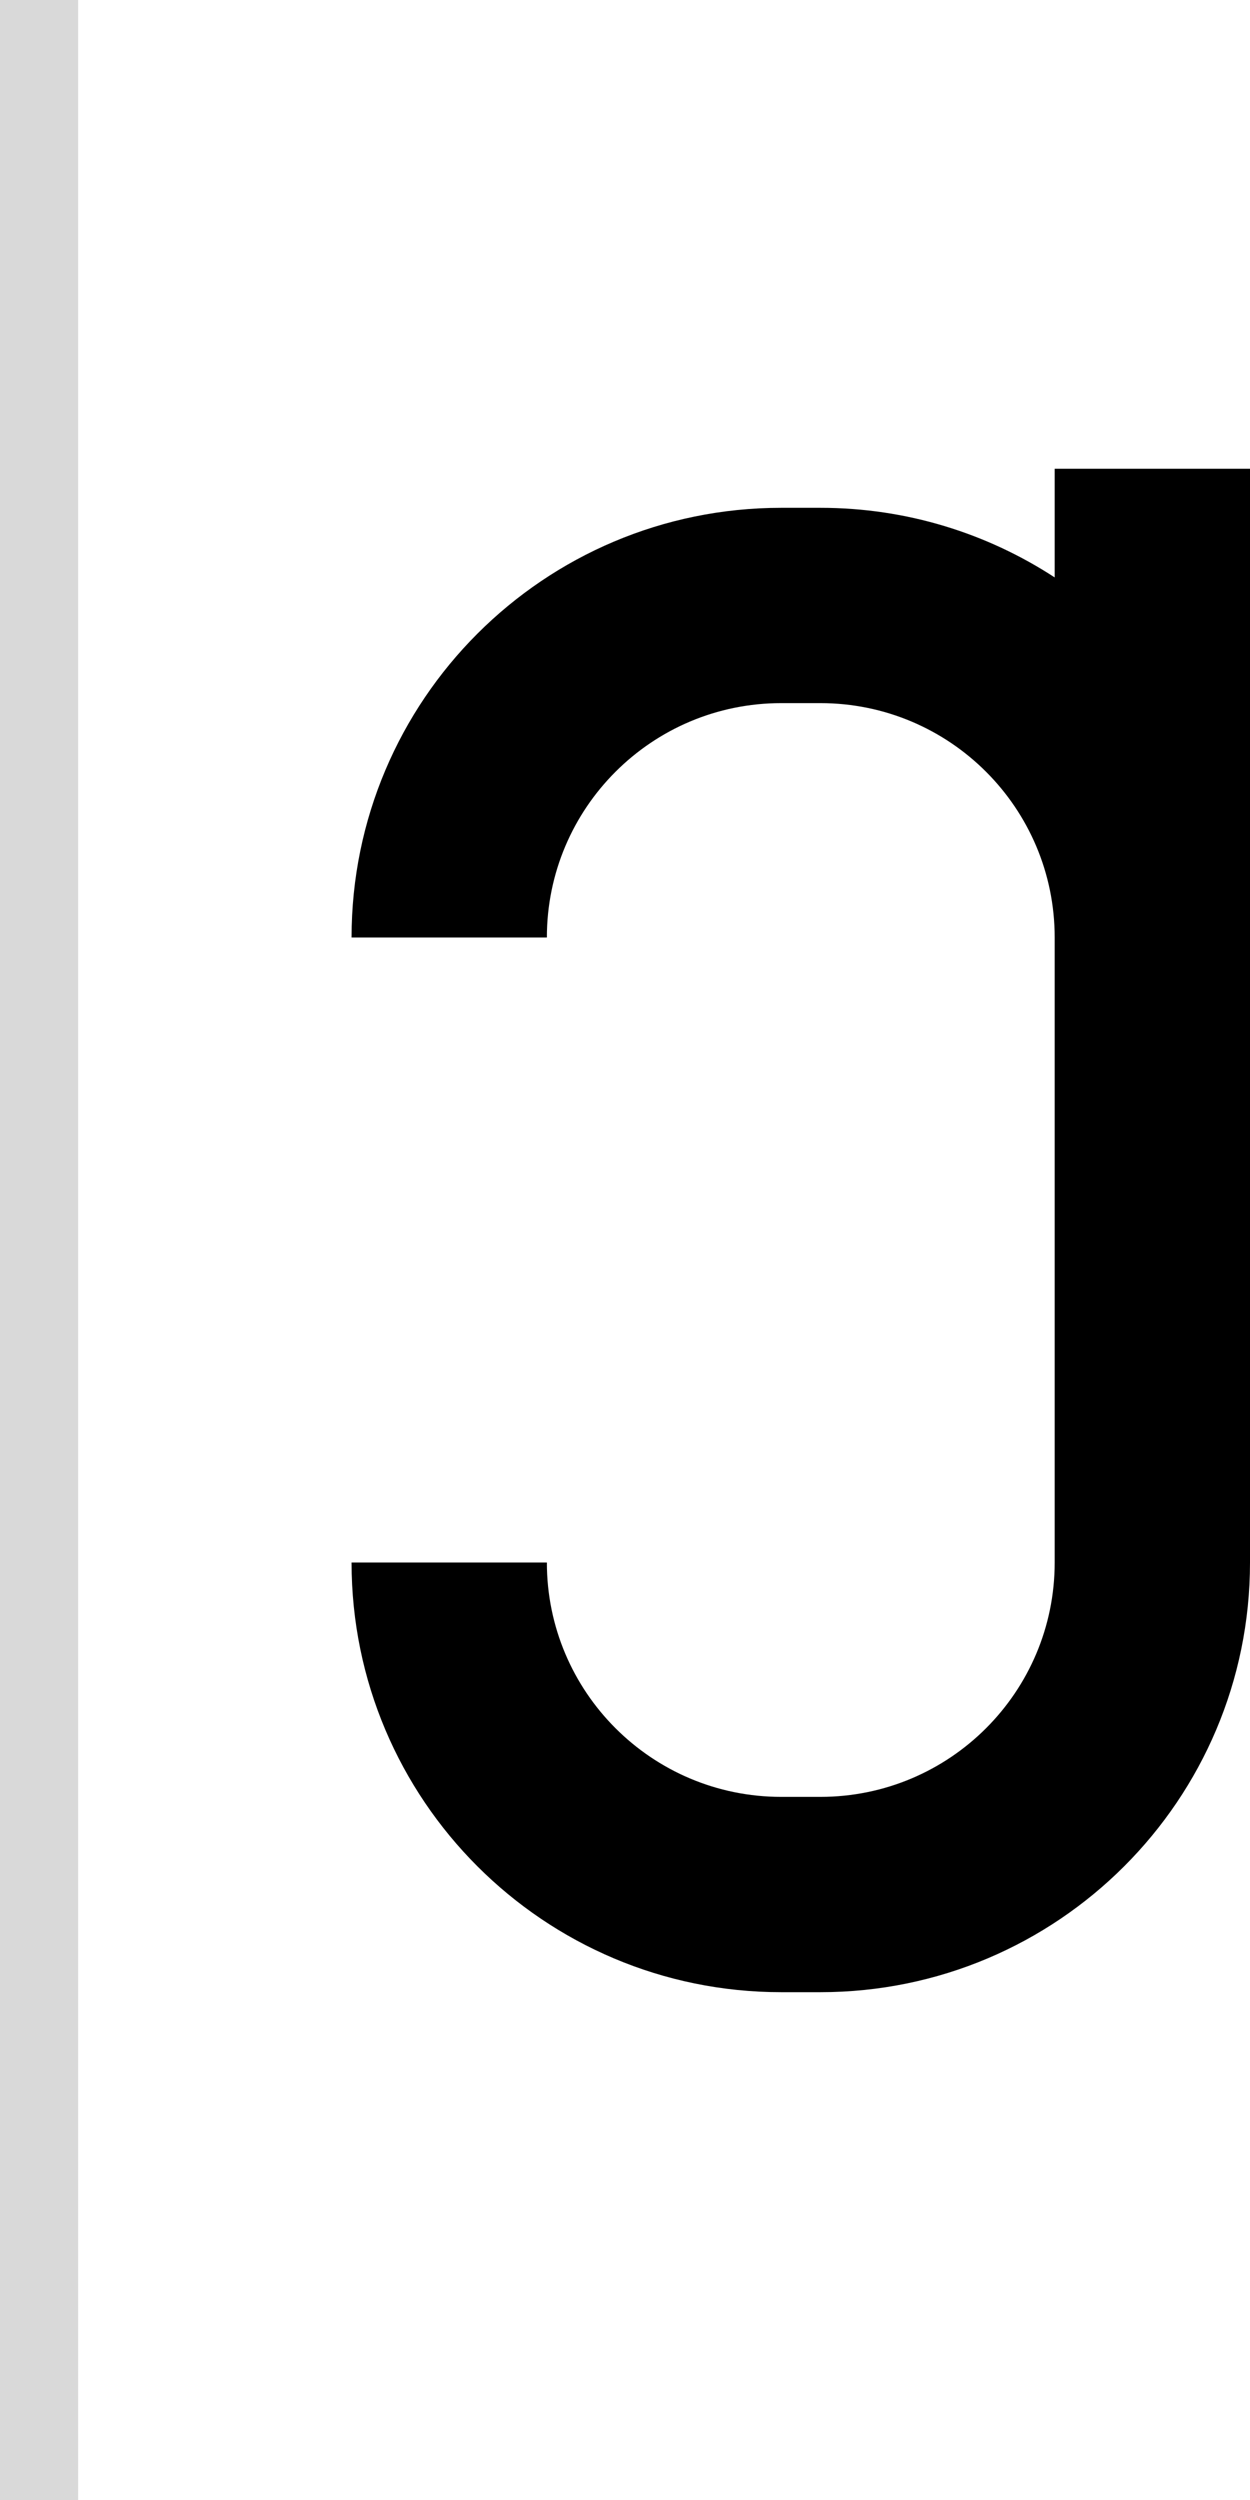 <svg width="32" height="64" viewBox="0 0 32 64" fill="none" xmlns="http://www.w3.org/2000/svg">
<path d="M32 40C32 46.075 27.075 51 21 51H20C13.925 51 9 46.075 9 40H14C14 43.314 16.686 46 20 46H21C24.314 46 27 43.314 27 40V24C27 20.686 24.314 18 21 18H20C16.686 18 14 20.686 14 24H9C9 17.925 13.925 13 20 13H21C23.214 13 25.274 13.656 27 14.782V12H32V40Z" fill="black"/>
<rect width="2" height="64" fill="#D9D9D9"/>
</svg>
